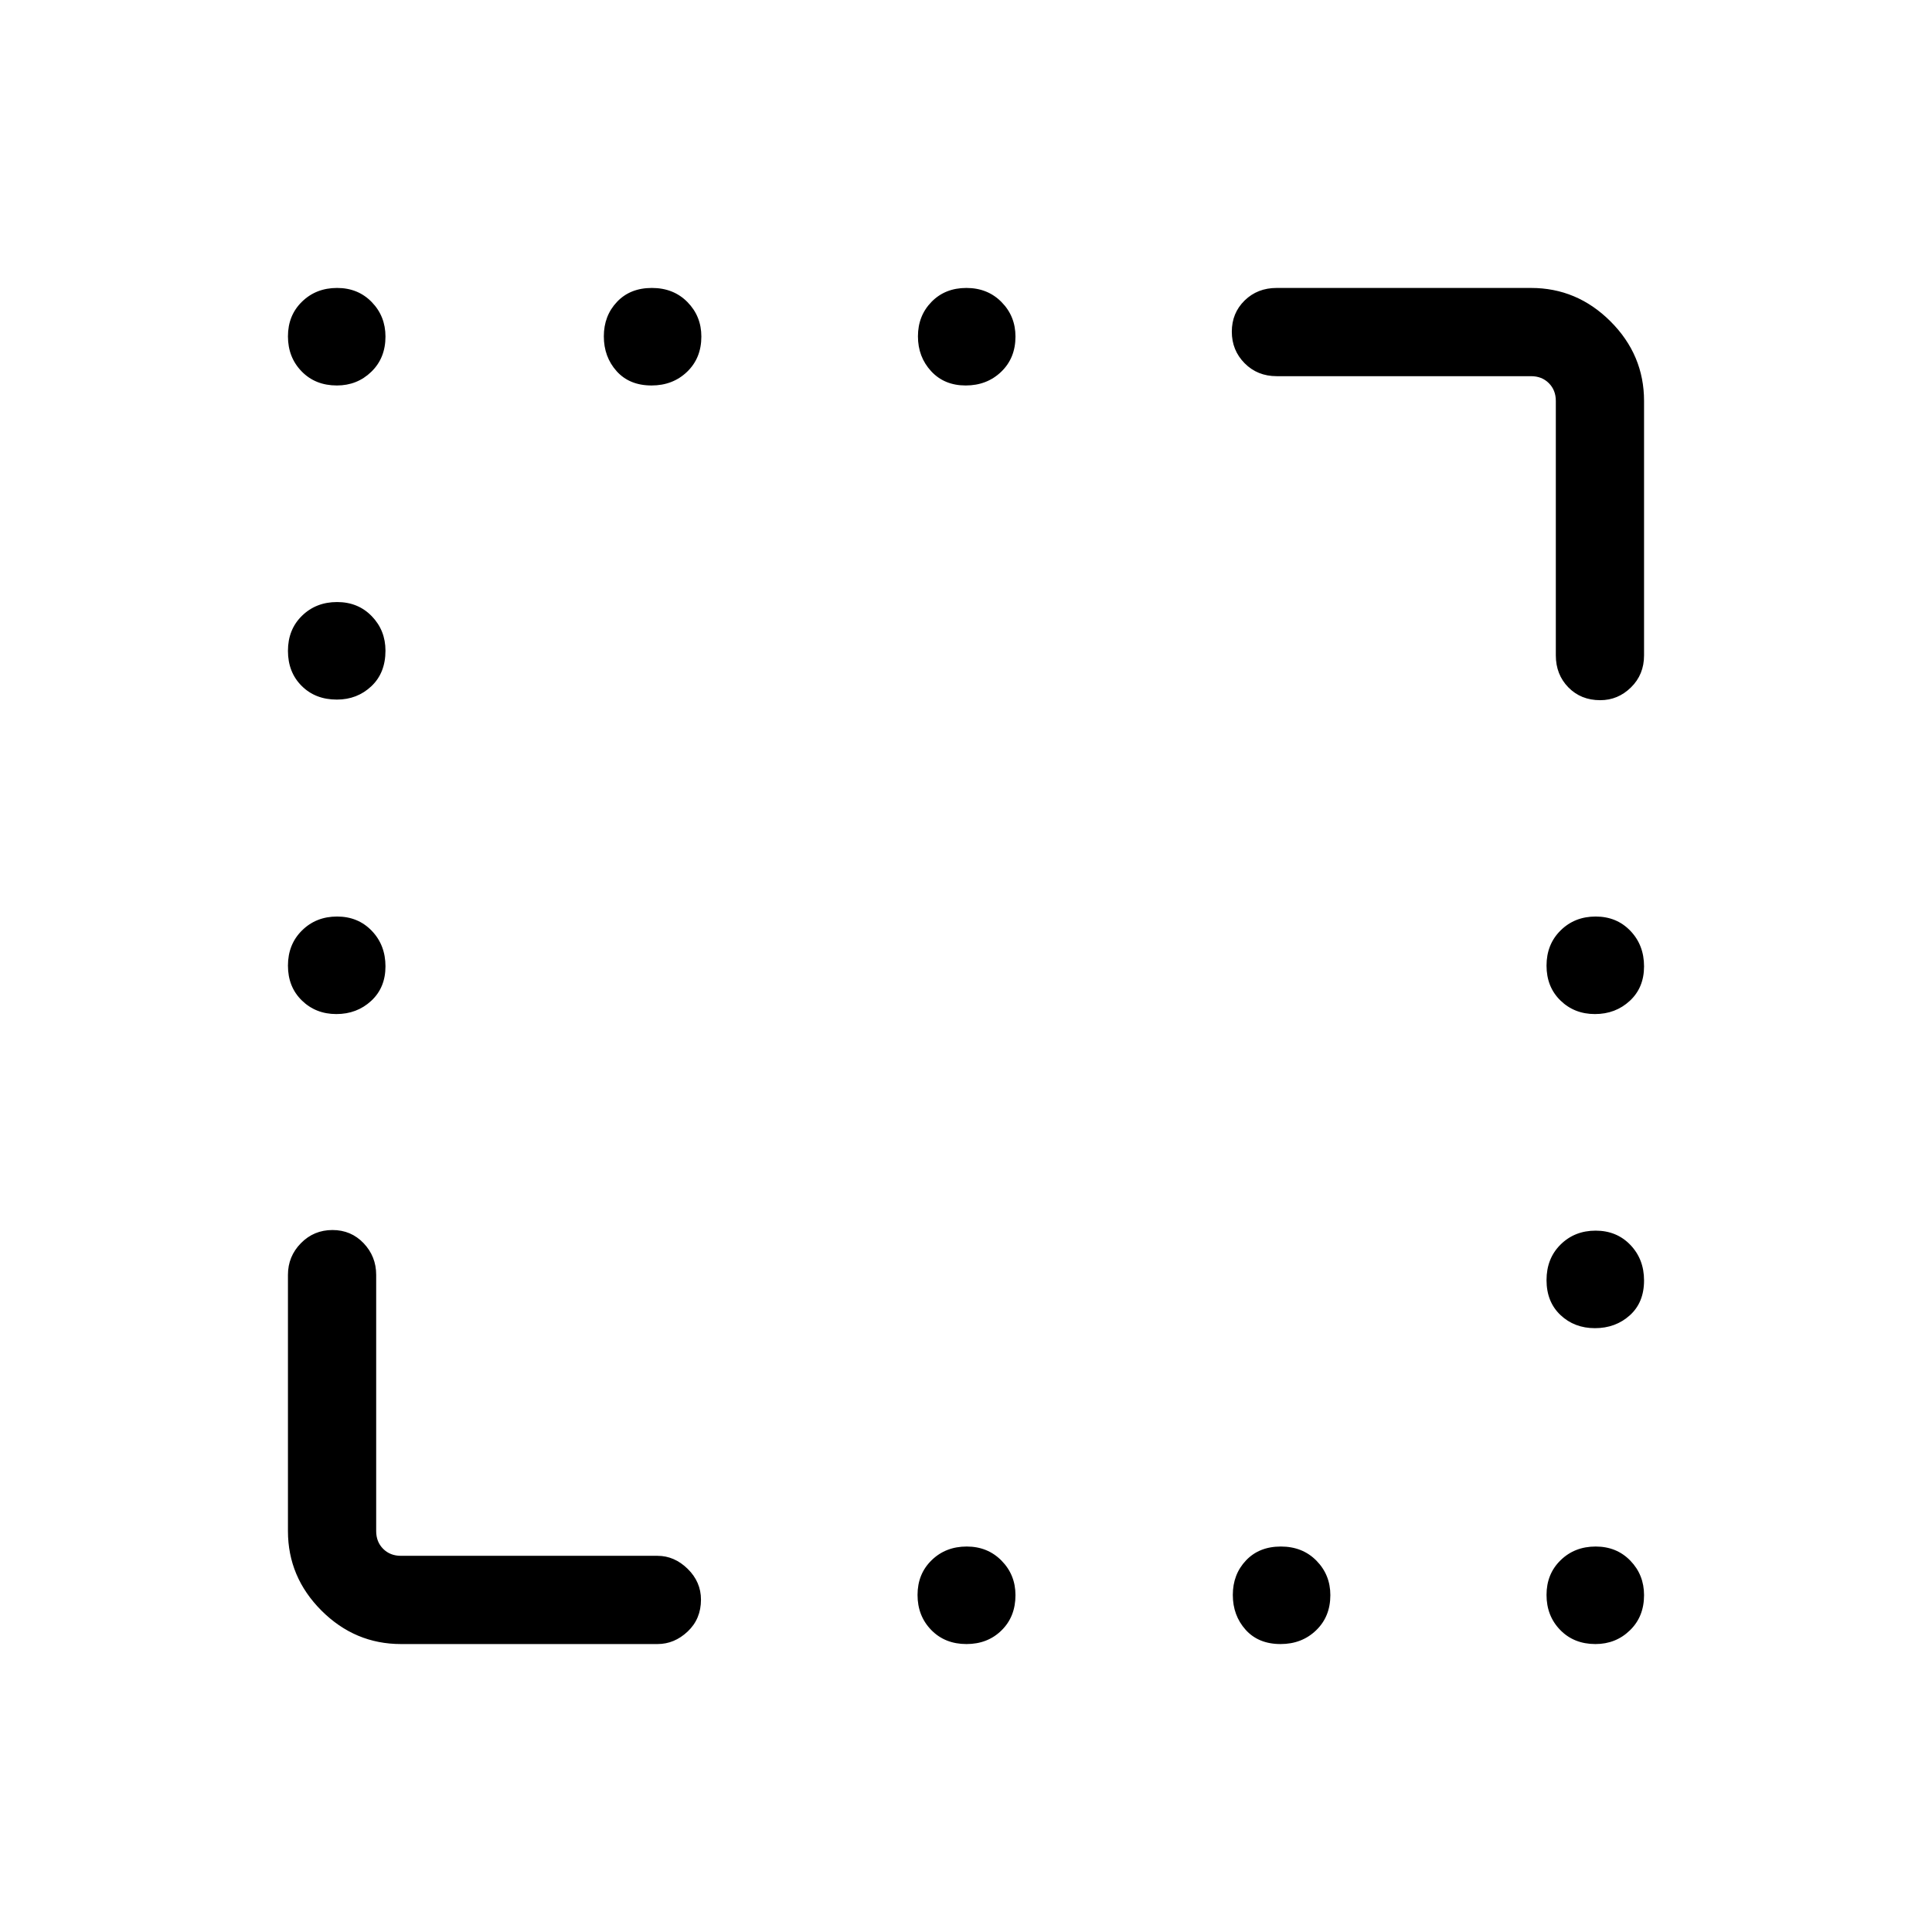 <svg xmlns="http://www.w3.org/2000/svg" height="48" viewBox="0 -960 960 960" width="48"><path d="M167.38-768.46q-10.69 0-17.49-6.99-6.81-6.99-6.81-17.42 0-10.44 6.99-17.24 6.99-6.81 17.42-6.81 10.43 0 17.24 7.03 6.81 7.02 6.81 17.13 0 10.68-7.03 17.49-7.03 6.81-17.13 6.81Zm156.37 0q-10.98 0-17.35-7.1-6.36-7.1-6.36-17.31 0-10.22 6.54-17.13 6.54-6.92 17.33-6.92 10.78 0 17.69 7.03 6.9 7.02 6.9 17.13 0 10.68-7.08 17.49-7.09 6.81-17.67 6.81Zm156.07 0q-10.59 0-17.15-7.1-6.55-7.1-6.55-17.31 0-10.22 6.74-17.13 6.74-6.92 17.32-6.92 10.59 0 17.49 7.03 6.91 7.02 6.91 17.13 0 10.68-7.09 17.49-7.09 6.81-17.67 6.81ZM167.38-612.38q-10.69 0-17.49-6.8-6.81-6.79-6.81-17.42 0-10.63 6.99-17.44 6.99-6.81 17.42-6.81 10.43 0 17.24 7.03 6.81 7.03 6.81 17.13 0 11.08-7.03 17.69-7.03 6.62-17.13 6.62Zm-.25 156.26q-10.22 0-17.13-6.74-6.92-6.74-6.92-17.32 0-10.59 6.99-17.49 6.99-6.91 17.42-6.91 10.43 0 17.24 7.09 6.81 7.09 6.81 17.67 0 10.59-7.1 17.15-7.1 6.55-17.31 6.55Zm625.38 0q-10.22 0-17.13-6.74-6.92-6.74-6.92-17.32 0-10.59 6.99-17.49 6.99-6.91 17.42-6.91 10.44 0 17.24 7.09 6.81 7.09 6.81 17.67 0 10.59-7.1 17.15-7.1 6.55-17.31 6.55Zm0 156.08q-10.22 0-17.13-6.54-6.92-6.54-6.92-17.33 0-10.78 6.99-17.69 6.99-6.9 17.42-6.9 10.44 0 17.24 7.08 6.81 7.09 6.81 17.67 0 10.98-7.1 17.35-7.1 6.36-17.31 6.36ZM480.22-143.08q-10.68 0-17.49-6.99-6.81-6.99-6.81-17.42 0-10.43 6.99-17.24 6.99-6.81 17.43-6.81 10.43 0 17.33 7.03 6.91 7.03 6.91 17.13 0 10.69-6.91 17.49-6.9 6.81-17.45 6.81Zm156.07 0q-10.98 0-17.35-7.1-6.36-7.1-6.36-17.31 0-10.22 6.54-17.13 6.54-6.92 17.32-6.92 10.79 0 17.69 7.03 6.91 7.03 6.91 17.13 0 10.69-7.09 17.49-7.08 6.81-17.66 6.81Zm156.47 0q-10.68 0-17.49-6.99-6.81-6.99-6.81-17.42 0-10.43 6.99-17.24 6.99-6.81 17.42-6.81 10.44 0 17.24 7.03 6.81 7.03 6.81 17.13 0 10.69-7.03 17.49-7.02 6.81-17.13 6.81Zm-19.68-491.27v-126.42q0-5.38-3.47-8.84-3.46-3.47-8.84-3.47H634.35q-9.53 0-15.9-6.42-6.37-6.43-6.37-15.69 0-9.27 6.37-15.5t15.9-6.23h126.42q22.86 0 39.51 16.64 16.64 16.65 16.64 39.51v126.42q0 9.53-6.48 15.9-6.47 6.37-15.29 6.37-9.61 0-15.84-6.37t-6.23-15.9Zm-630 435.12v-127.31q0-9.15 6.42-15.71 6.43-6.56 15.7-6.56 9.26 0 15.49 6.56t6.23 15.71v127.31q0 5.38 3.47 8.84 3.46 3.47 8.84 3.47h127.5q8.36 0 14.97 6.47 6.61 6.48 6.61 15.3 0 9.61-6.61 15.84t-14.97 6.23h-127.5q-22.86 0-39.51-16.64-16.64-16.65-16.64-39.51Z"/></svg>